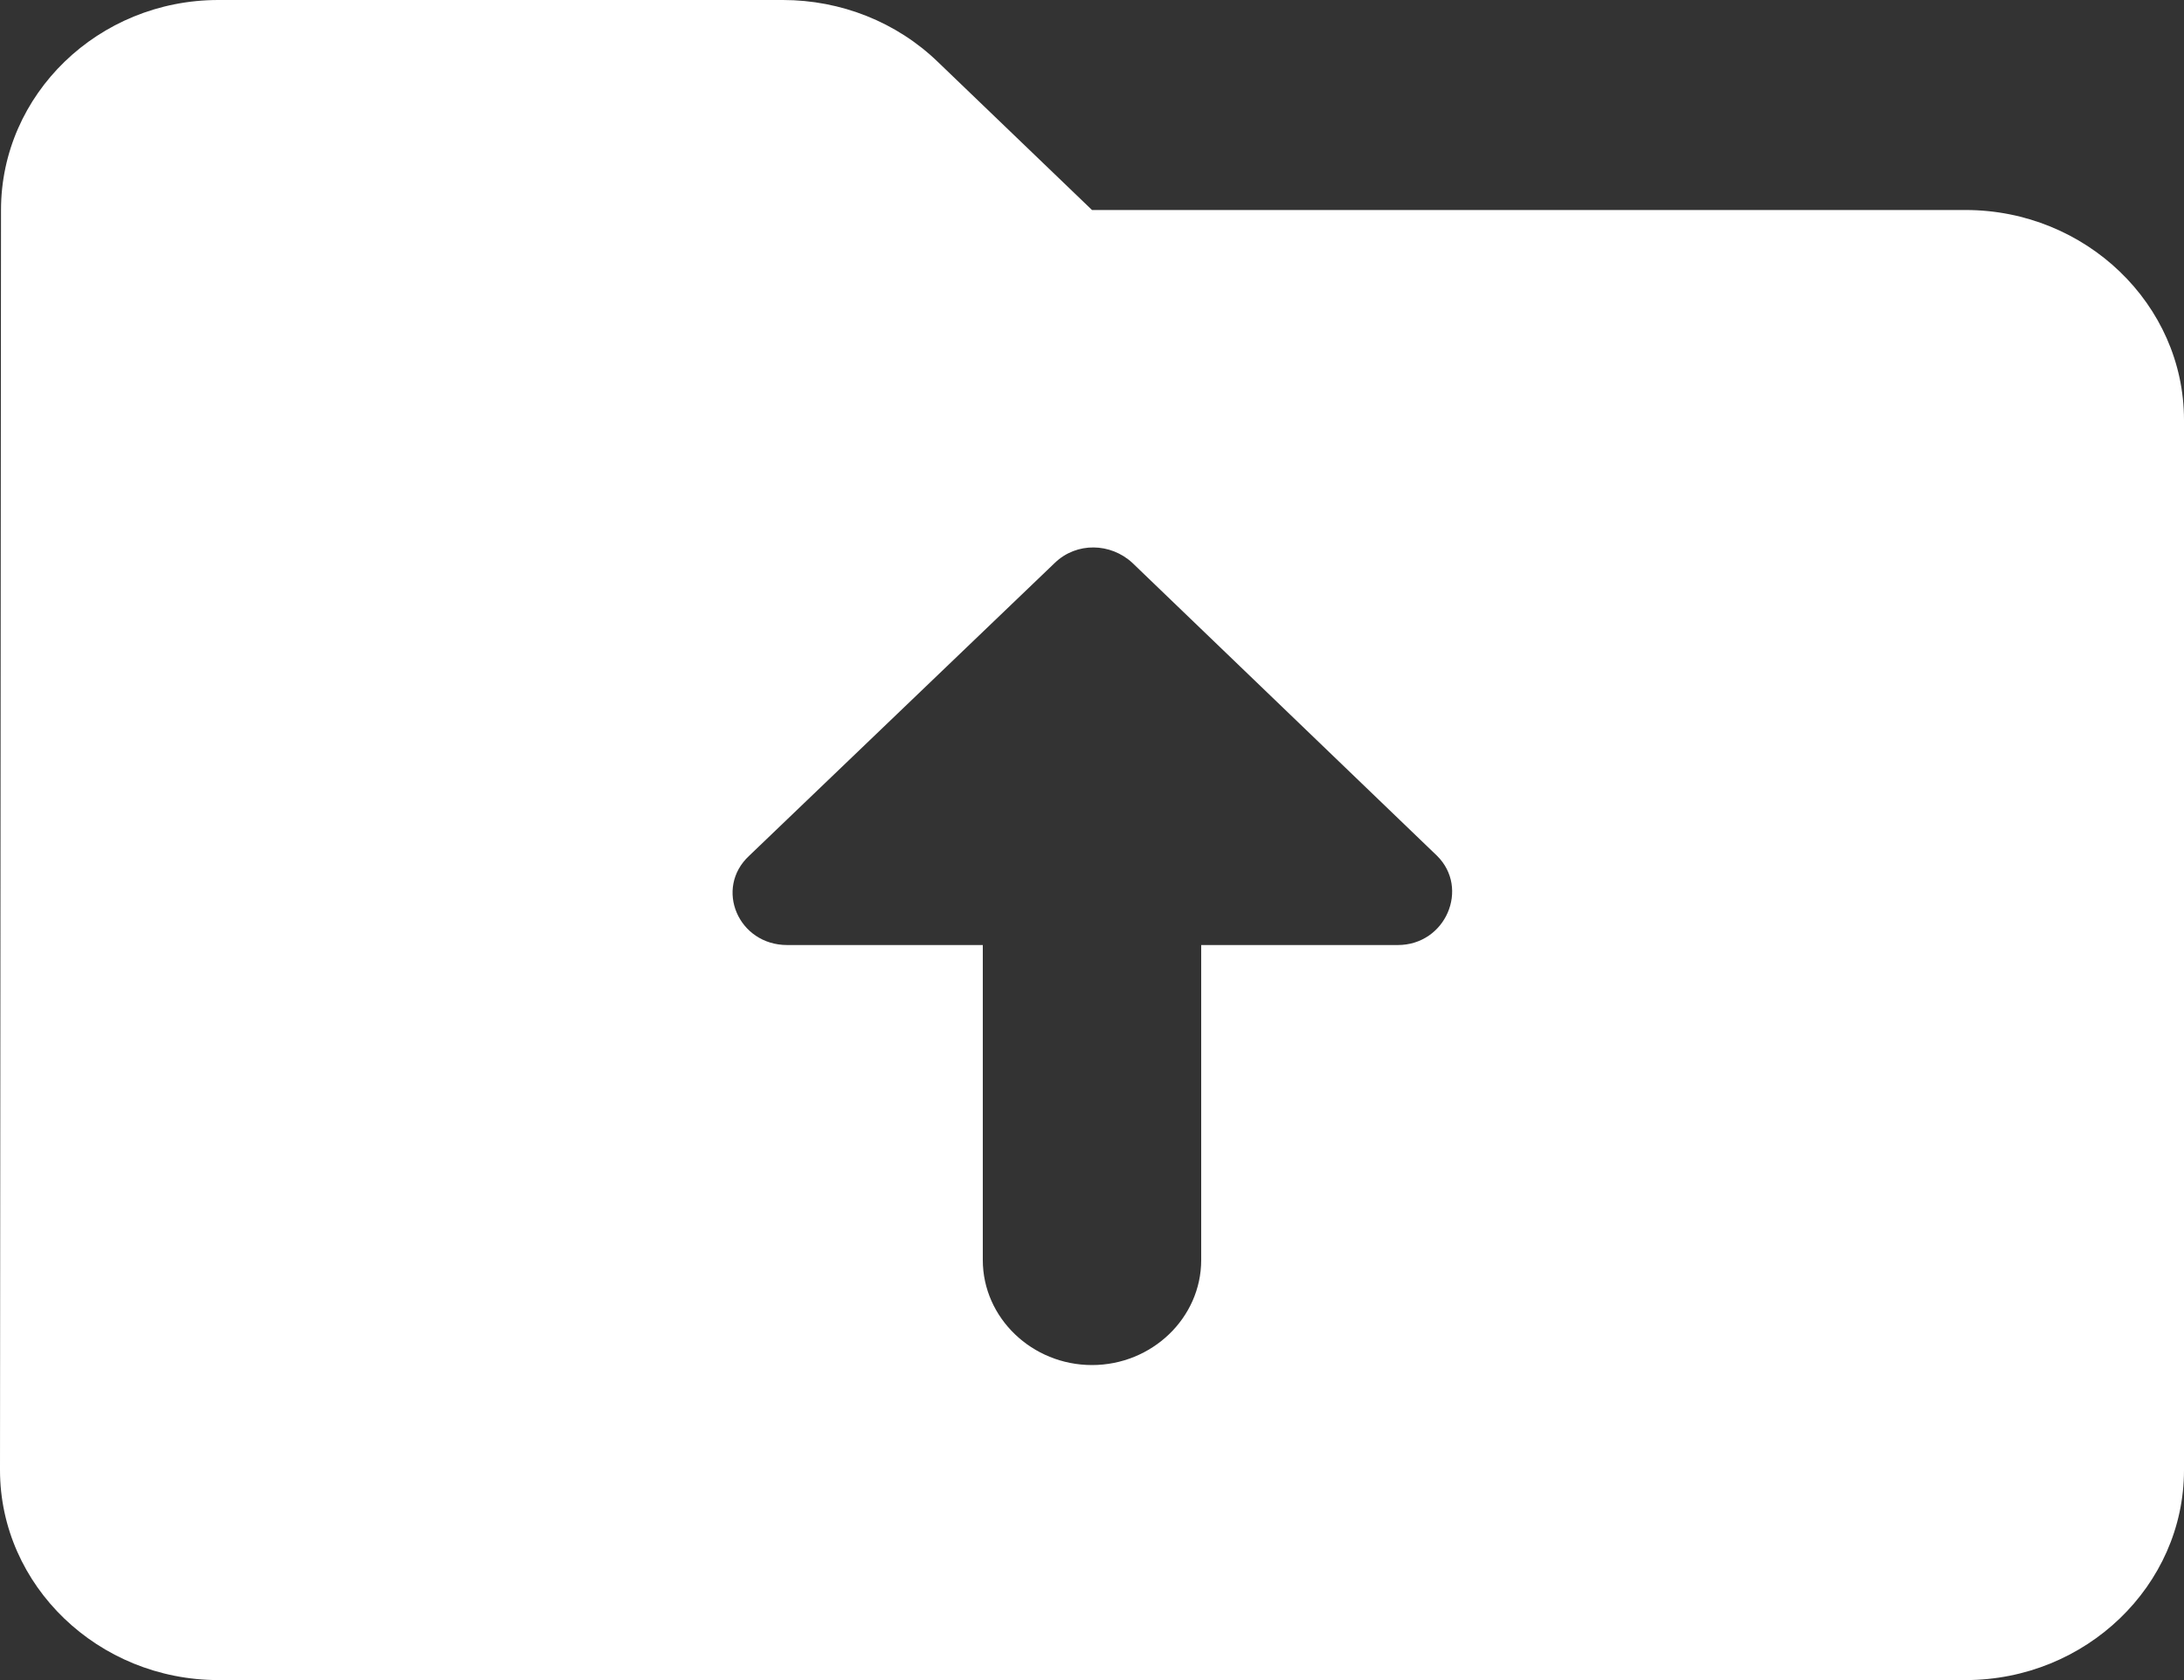<svg width="13" height="10" viewBox="0 0 13 10" fill="none" xmlns="http://www.w3.org/2000/svg">
<rect x="0" y="0" width="13" height="10" fill="#333333" stroke="none"/>
<path d="M11.7 1.25H6.5L5.583 0.369C5.337 0.131 5.005 0 4.66 0H1.3C0.585 0 0.006 0.562 0.006 1.25L0 8.75C0 9.438 0.585 10 1.3 10H11.7C12.415 10 13 9.438 13 8.75V2.5C13 1.812 12.415 1.25 11.7 1.25ZM7.15 5.625V7.5C7.15 7.844 6.857 8.125 6.5 8.125C6.143 8.125 5.85 7.844 5.85 7.5V5.625H4.686C4.394 5.625 4.251 5.287 4.459 5.094L6.279 3.35C6.409 3.225 6.611 3.231 6.74 3.35L8.554 5.094C8.749 5.287 8.606 5.625 8.32 5.625H7.15Z" fill="white"/>
</svg>
